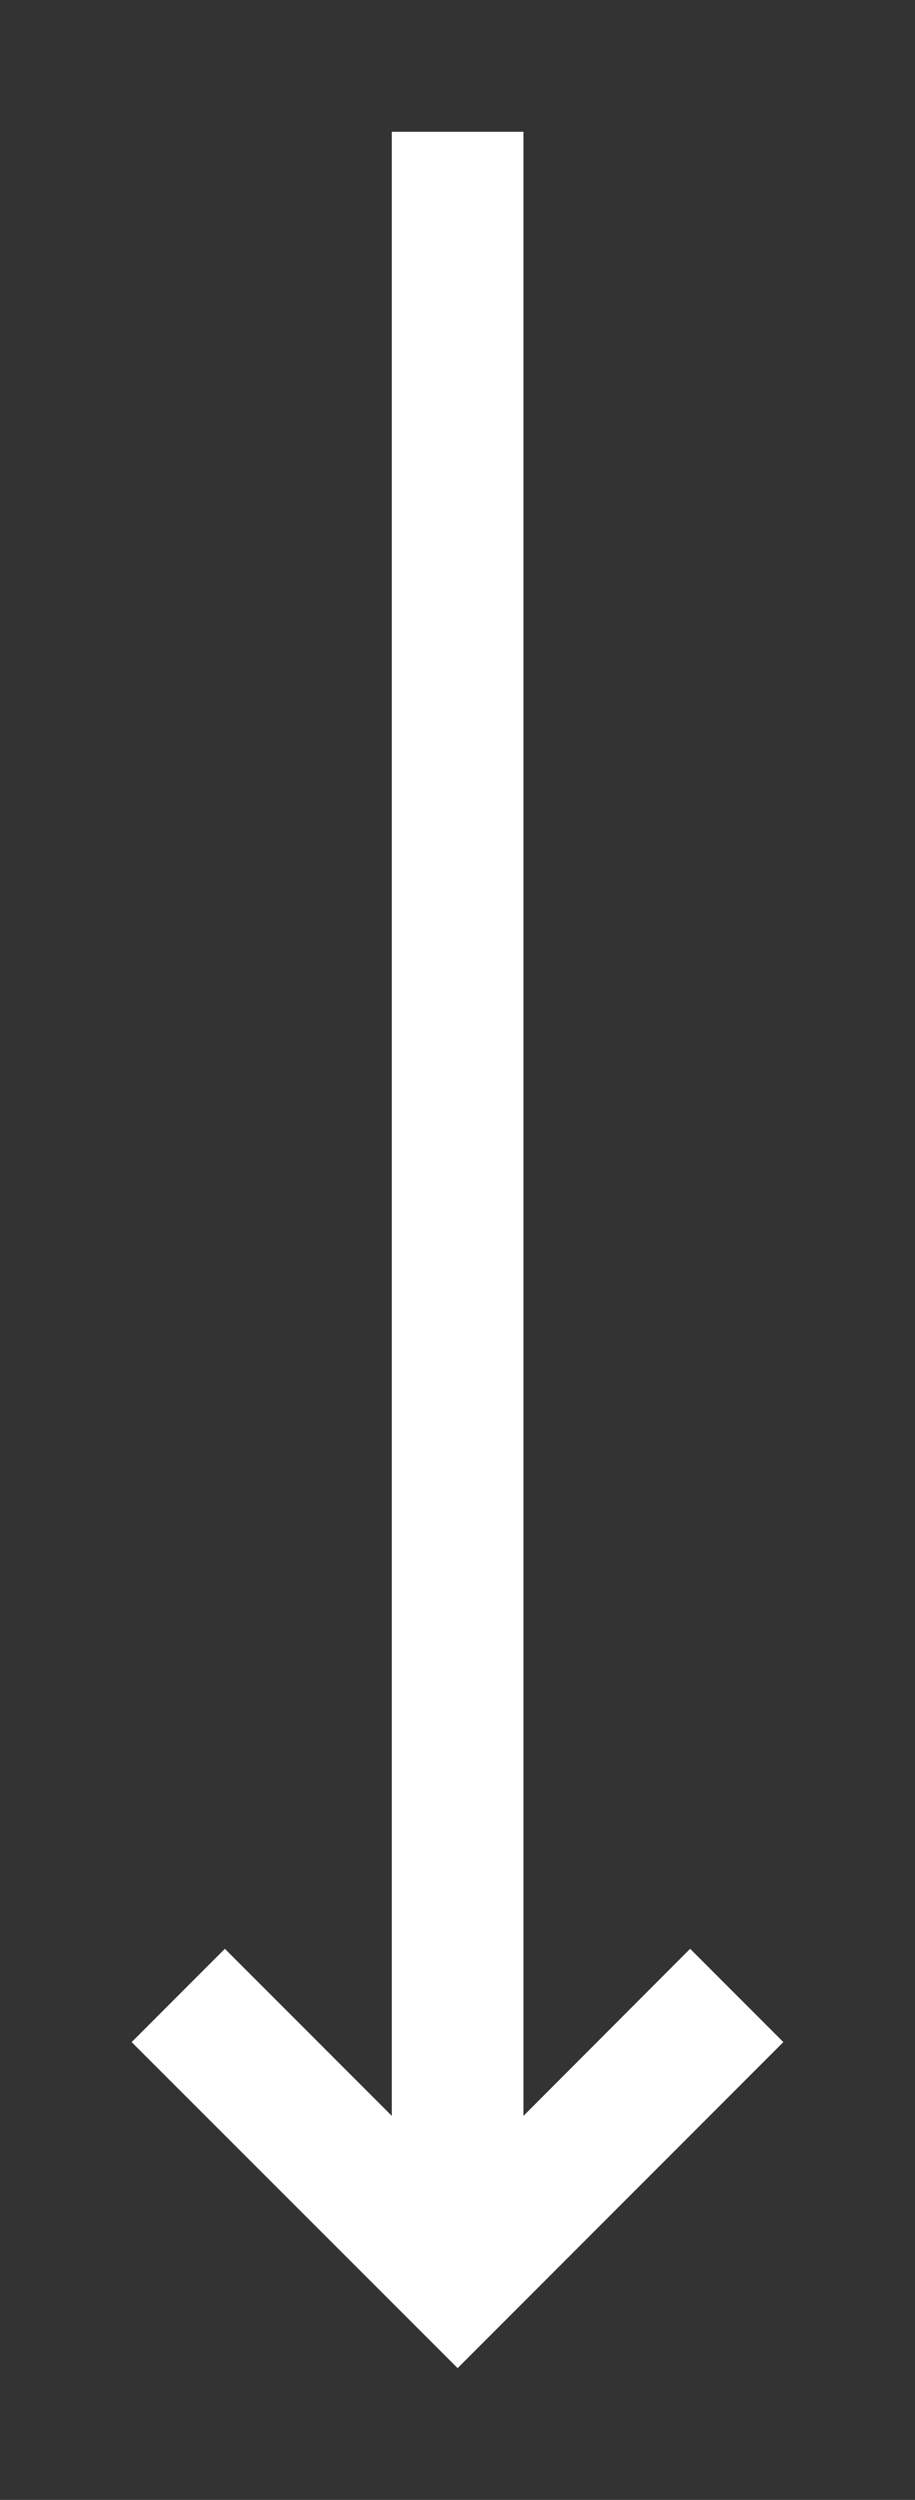 <svg data-name="Layer 1" xmlns="http://www.w3.org/2000/svg" viewBox="0 0 34.75 94.85"><rect x="0" y="0" width="34.75" height="94.85" fill="#333333" stroke="none"/><defs><clipPath id="a" transform="translate(5)"><path fill="none" d="M21.21 73.94l-6.33 6.34V5h-5v75.28l-6.34-6.34L0 77.48l12.38 12.37 12.37-12.37-3.54-3.54z"/></clipPath></defs><g clip-path="url(#a)"><path fill="#fff" d="M0 0h34.75v94.85H0z"/></g></svg>